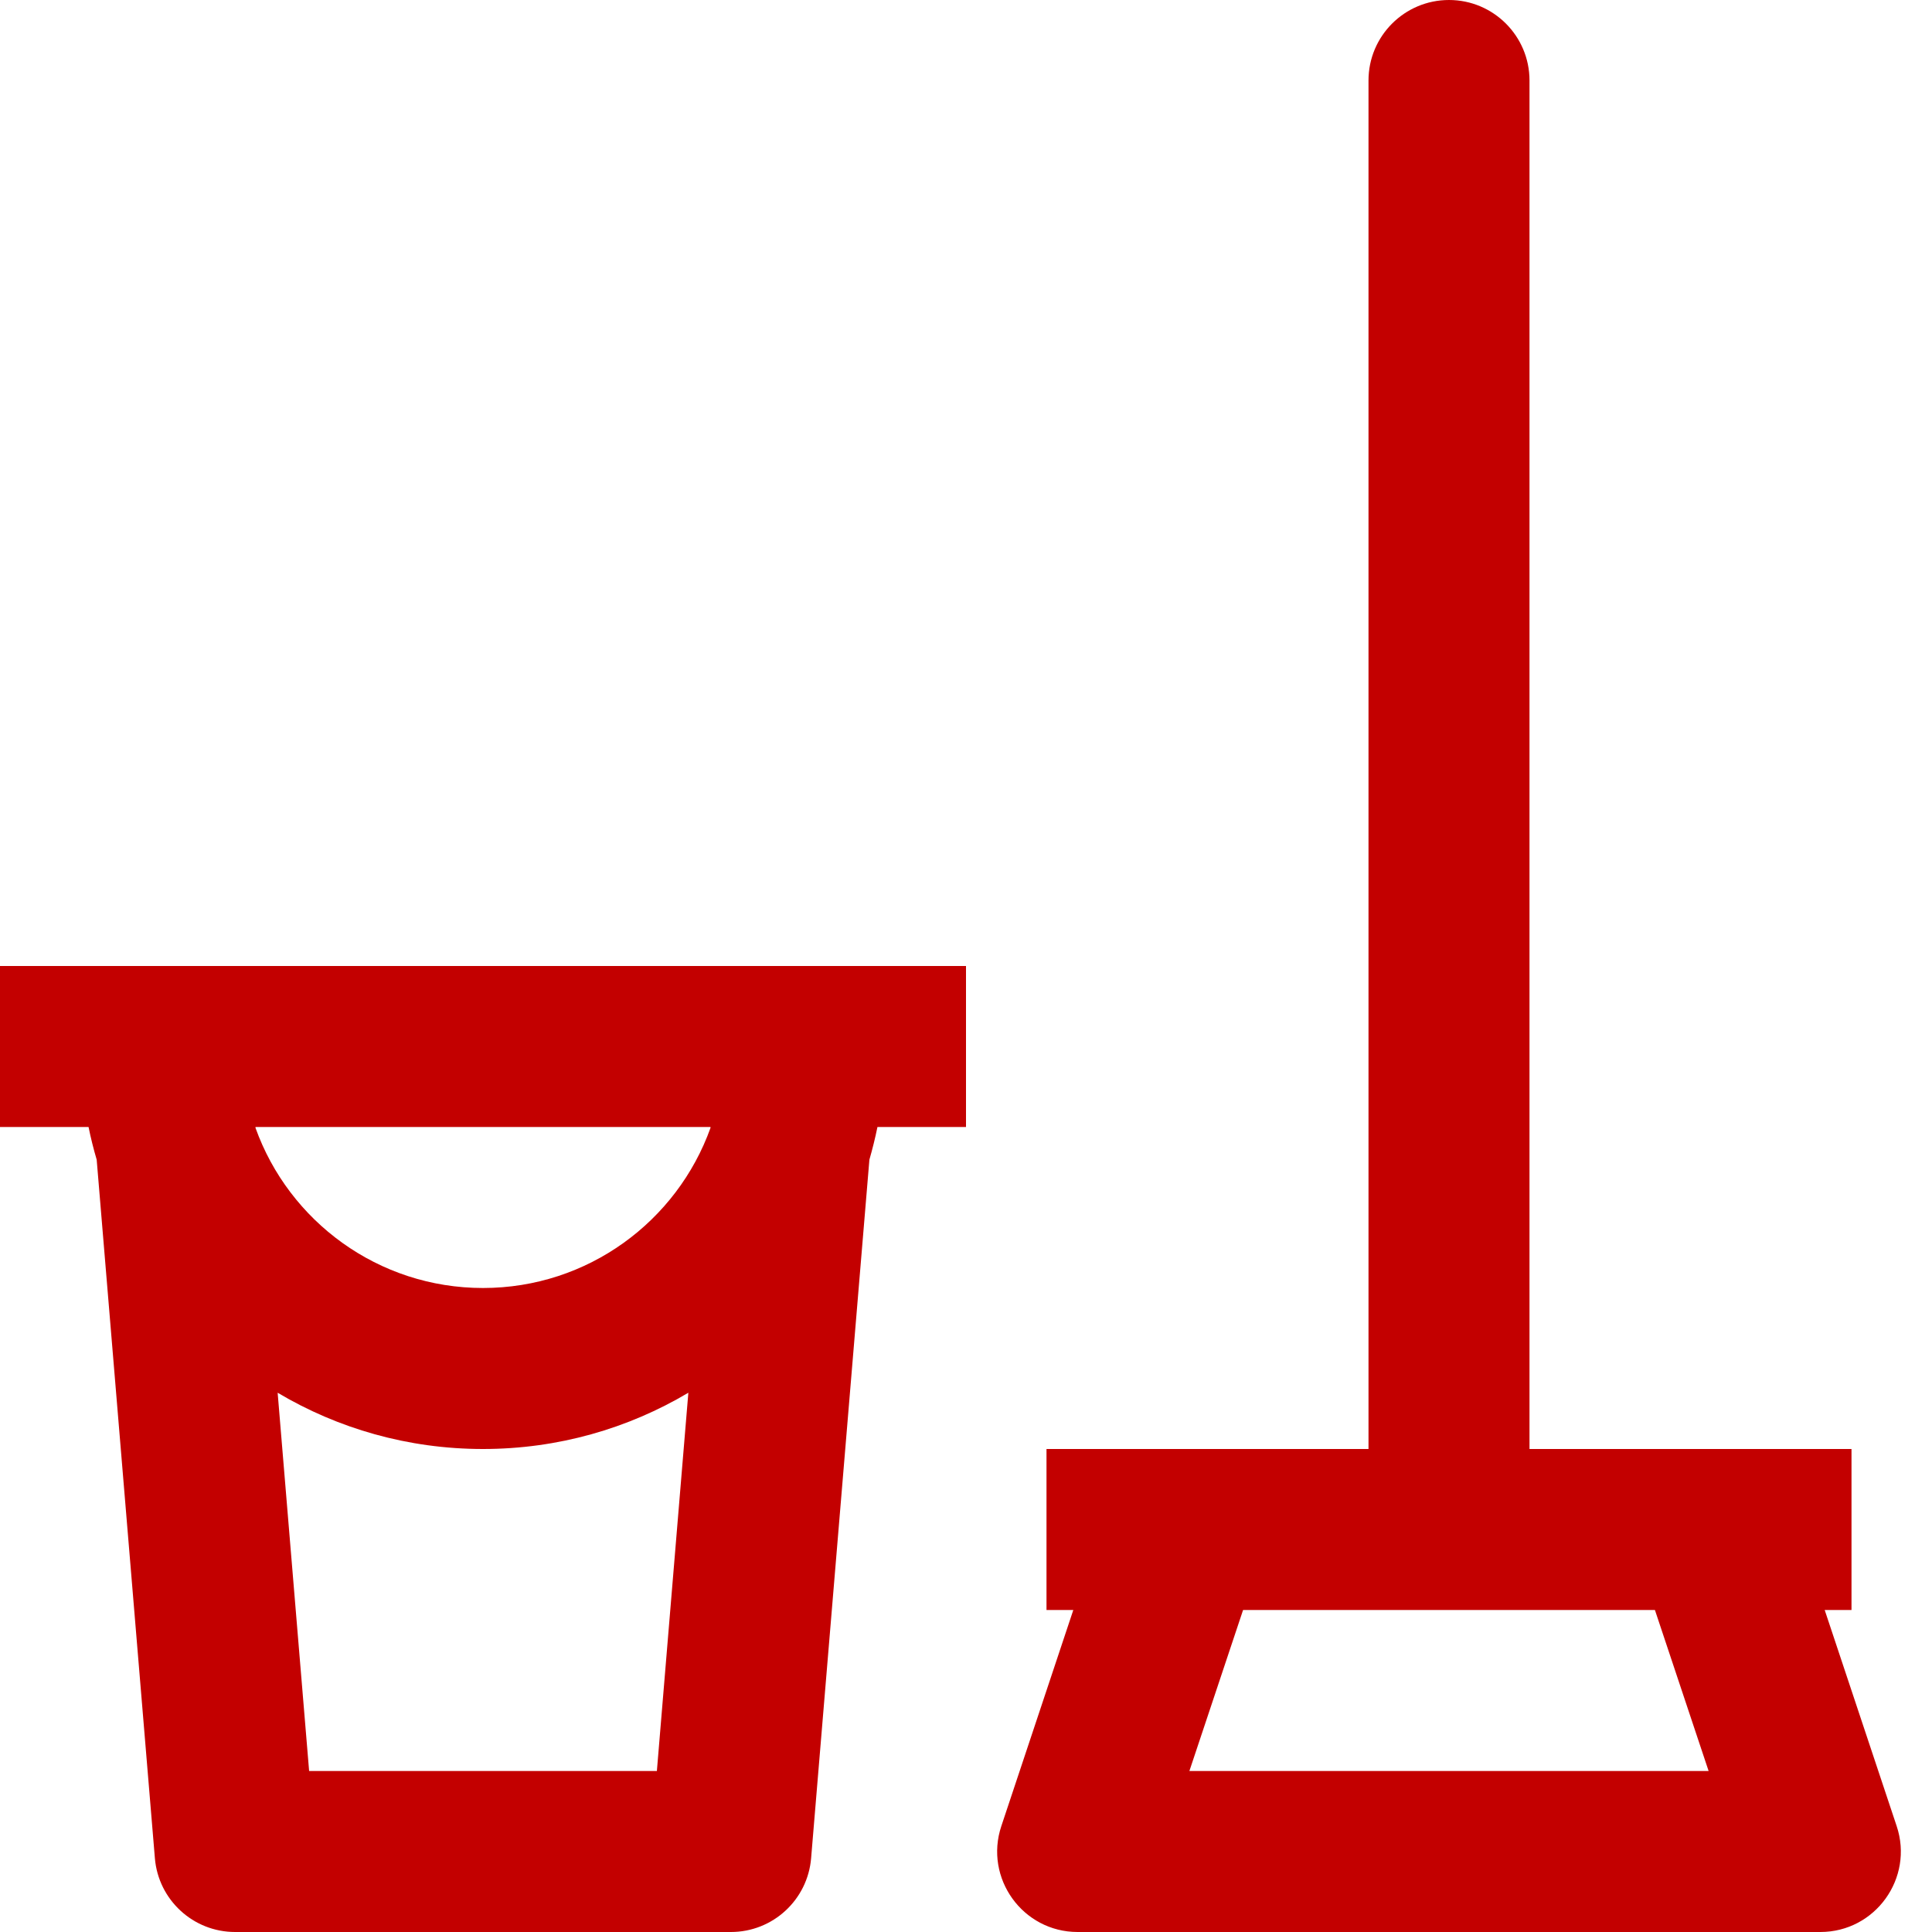 <svg id="WashingRed" width="24" height="24" viewBox="0 0 24 24" fill="none" xmlns="http://www.w3.org/2000/svg">
<path fill-rule="evenodd" clip-rule="evenodd" d="M18 0C17.448 0 17 0.448 17 1V18H14H13V20H13.333L12.439 22.684C12.223 23.331 12.705 24 13.387 24H22.613C23.295 24 23.777 23.331 23.561 22.684L22.667 20H23V18H22H19V1C19 0.448 18.552 0 18 0ZM20.558 20H15.442L14.775 22H21.225L20.558 20ZM1.1 14C1.128 14.138 1.162 14.273 1.201 14.406L1.924 23.083C1.967 23.601 2.4 24 2.92 24H9.08C9.6 24 10.033 23.601 10.076 23.083L10.8 14.406C10.838 14.273 10.872 14.138 10.9 14H12V12H11H1H0V14H1.1ZM3.449 17.301L3.84 22H8.16L8.551 17.301C7.804 17.745 6.932 18 6 18C5.068 18 4.196 17.745 3.449 17.301ZM8.826 14.011C8.411 15.17 7.302 16 6 16C4.698 16 3.589 15.17 3.174 14.011L3.174 14H8.826L8.826 14.011Z" fill="#C30000"/>
</svg>

